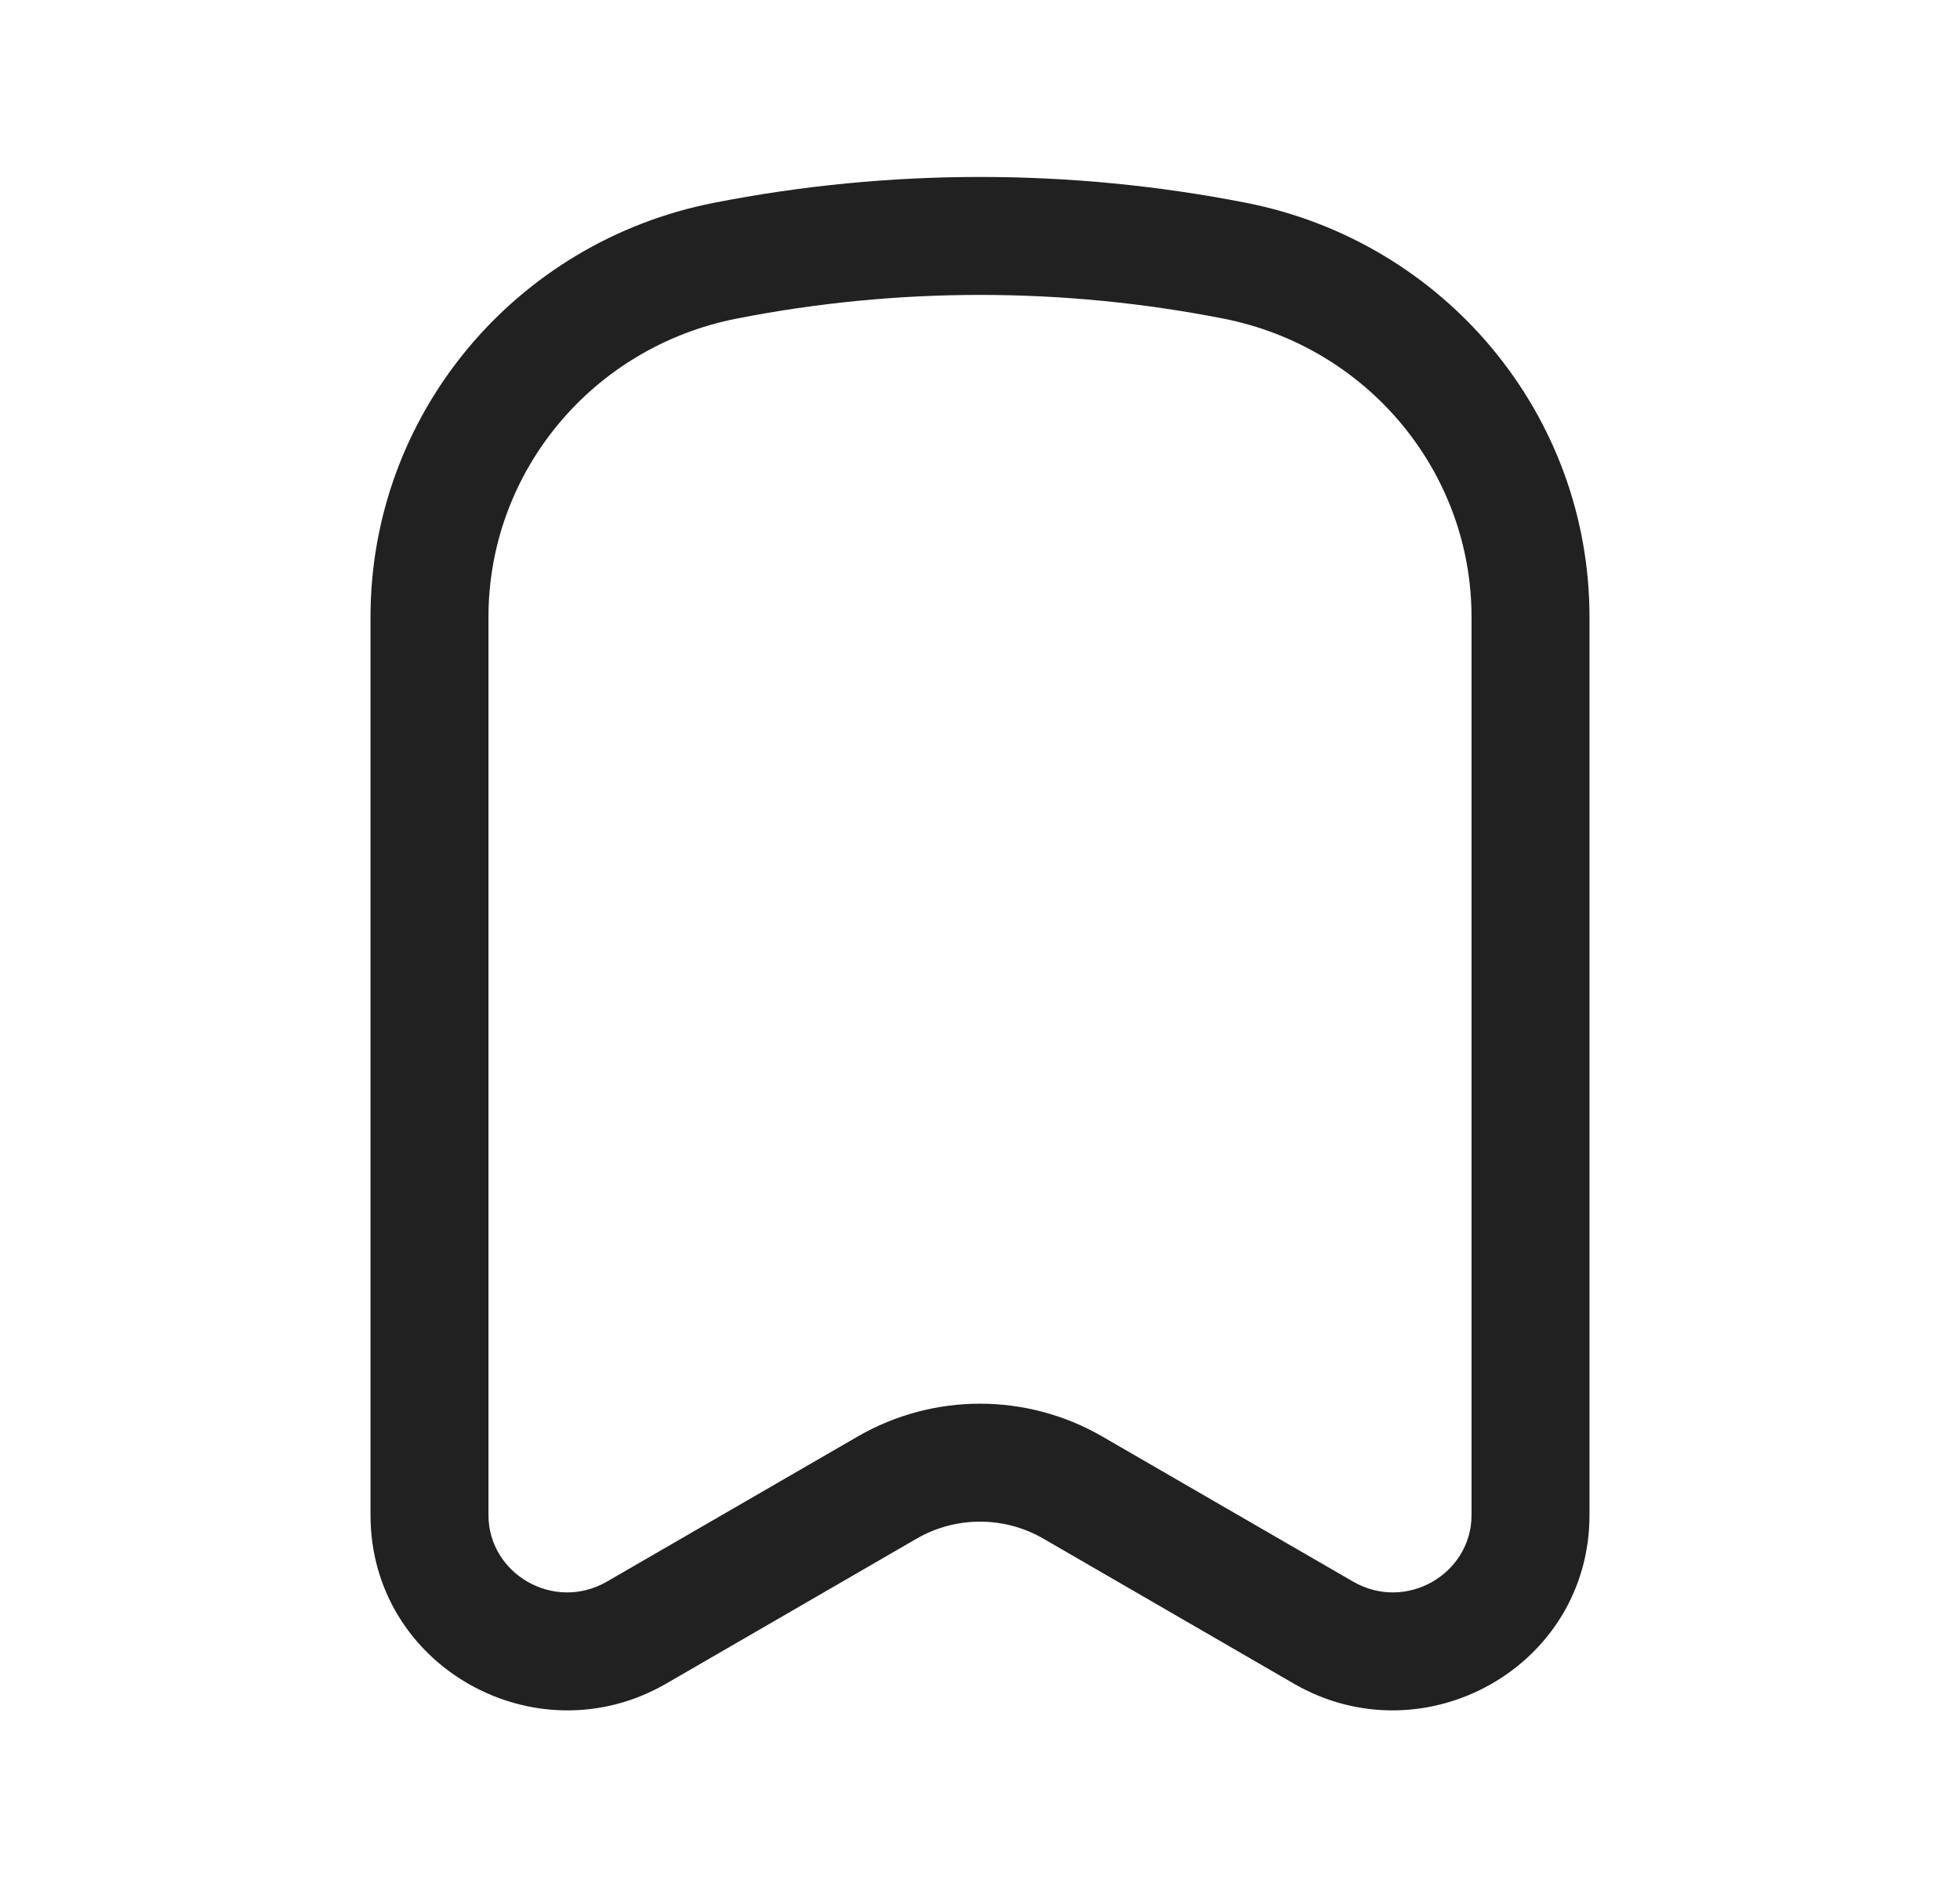 <svg width="27" height="26" viewBox="0 0 27 26" fill="none" xmlns="http://www.w3.org/2000/svg">
<path fill-rule="evenodd" clip-rule="evenodd" d="M16.852 4.389C14.639 3.954 12.361 3.954 10.148 4.389C8.154 4.781 6.729 6.506 6.729 8.499V20.873C6.729 21.679 7.627 22.213 8.363 21.787L11.816 19.789C12.857 19.187 14.143 19.187 15.184 19.789L18.637 21.787C19.373 22.213 20.271 21.679 20.271 20.873V8.499C20.271 6.506 18.846 4.781 16.852 4.389ZM9.834 2.794C12.254 2.319 14.746 2.319 17.166 2.794C19.909 3.333 21.896 5.717 21.896 8.499V20.873C21.896 22.963 19.614 24.23 17.823 23.194L14.37 21.195C13.833 20.885 13.167 20.885 12.63 21.195L9.177 23.194C7.386 24.23 5.104 22.963 5.104 20.873V8.499C5.104 5.717 7.091 3.333 9.834 2.794Z" fill="#212121"/>
</svg>
